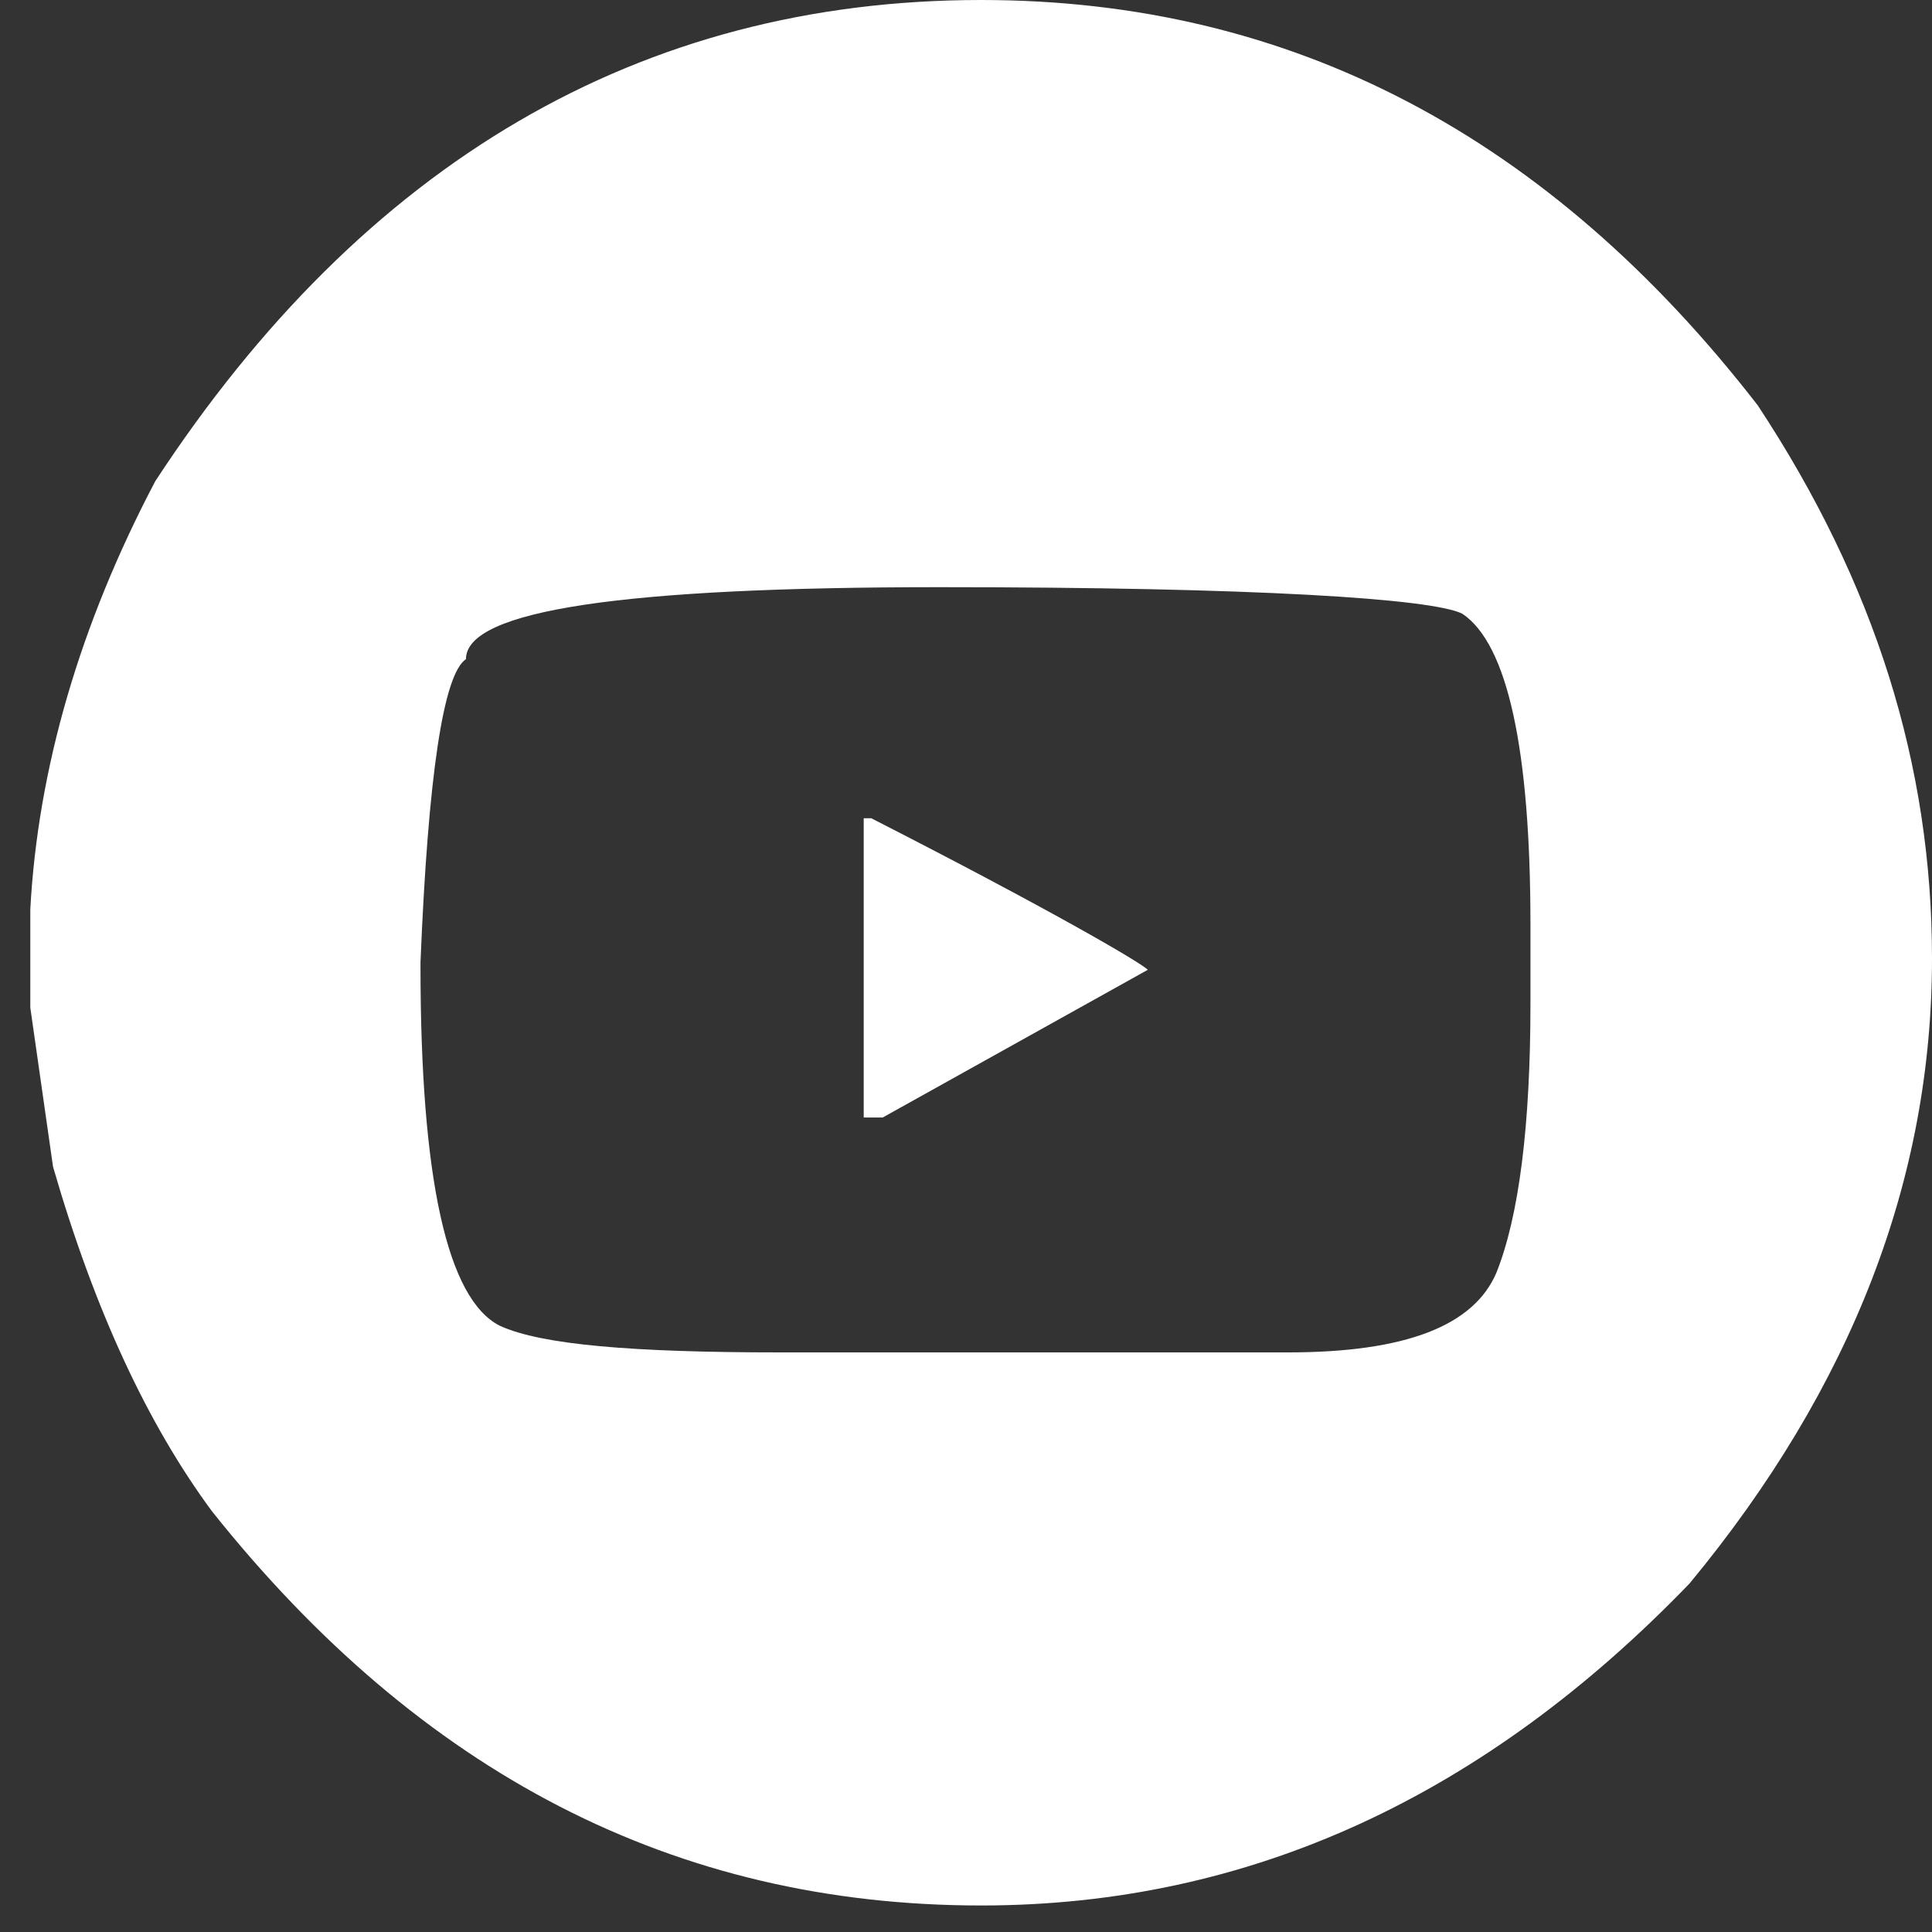 <svg xmlns="http://www.w3.org/2000/svg" width="51" height="51" viewBox="0 0 51 51" fill="none">
                                    <rect x="0" y="0" width="51" height="51" fill="#333333" stroke="none"/>
                                    <path d="M25.9 0C34.1 0 40.9 3.6 46.4 10.7C49.5 15.4 51 20.2 51 25.3C51 31.1 48.9 36.6 44.6 41.8C39.2 47.4 33 50.3 25.9 50.3C17.8 50.3 11.1 46.8 5.6 39.9C3.9 37.6 2.5 34.6 1.4 30.8L0.8 26.6V24C1 20.3 2.1 16.5 4.1 12.7C9.6 4.3 16.9 0 25.9 0ZM24.8 15.5C16.5 15.5 12.3 16.1 12.3 17.4C11.7 17.8 11.3 20.5 11.1 25.4V25.5C11.1 31.1 11.8 34.3 13.2 35C14.3 35.5 16.7 35.7 20.6 35.7H34C37.1 35.7 38.9 35 39.5 33.6C40.1 32.1 40.4 29.7 40.4 26.5V24.4C40.4 19.8 39.8 17 38.6 16.2C37.8 15.8 33.1 15.5 24.8 15.5ZM22.9 21.6H23C27.7 24 30.1 25.4 30.3 25.6L23.3 29.5H22.8V21.6H22.9Z" fill="white"></path>
                                </svg>